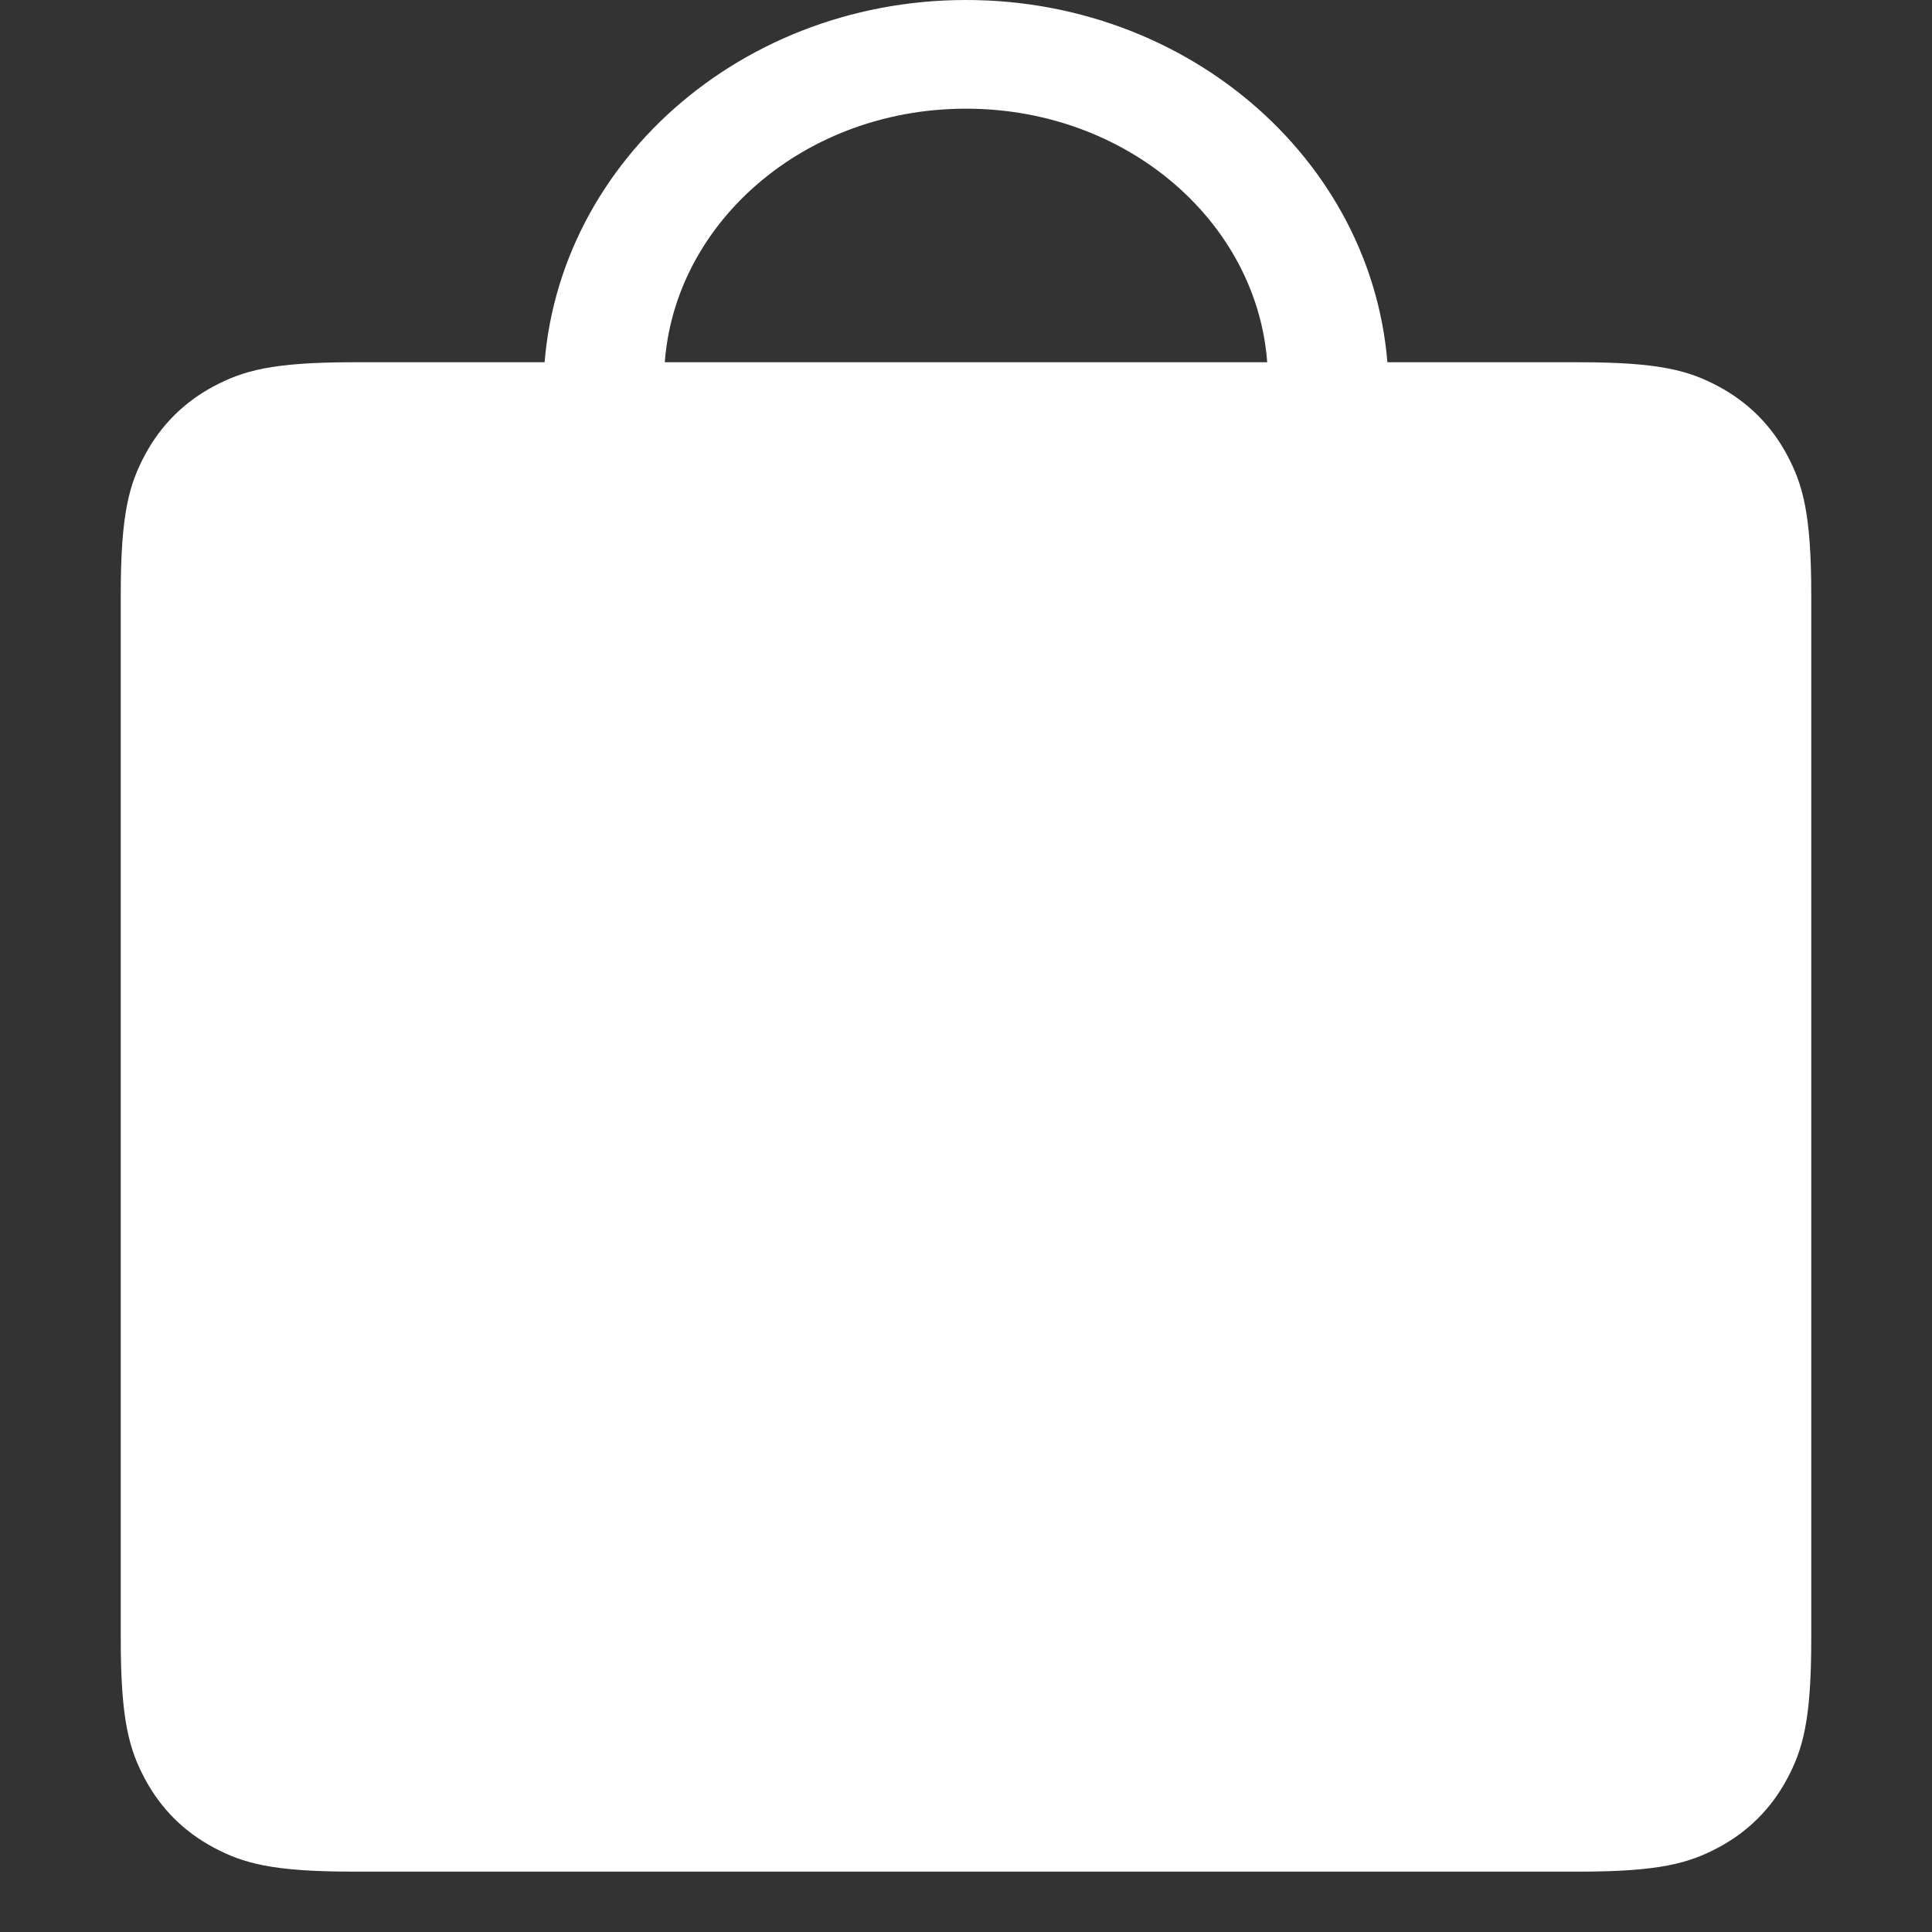 <svg height="32" viewBox="0 0 32 32" width="32" xmlns="http://www.w3.org/2000/svg">
    <rect x="0" y="0" width="32" height="32" fill="#333333" stroke="none"/>
    <g fill="#ffffff" fill-rule="evenodd">
        <path d="m5.846 6h20.308c1.337 0 1.822.139 2.311.401.489.261.873.645 1.134 1.134.261.489.401.974.401 2.311v17.308c0 1.337-.139 1.822-.401 2.311-.261.489-.645.873-1.134 1.134-.489.261-.974.401-2.311.401h-20.308c-1.337 0-1.822-.139-2.311-.401-.489-.261-.873-.645-1.134-1.134-.261-.489-.401-.974-.401-2.311v-17.308c0-1.337.139-1.822.401-2.311.261-.489.645-.873 1.134-1.134.489-.261.974-.401 2.311-.401z" />
        <path d="m16 10.8c2.793 0 5-2.049 5-4.5 0-2.451-2.207-4.5-5-4.5s-5 2.049-5 4.5c0 2.451 2.207 4.5 5 4.5zm0 2.2c-3.866 0-7-2.91-7-6.5 0-3.59 3.134-6.5 7-6.5s7 2.91 7 6.5c0 3.59-3.134 6.5-7 6.5z" fill-rule="nonzero" />
    </g>
</svg>
